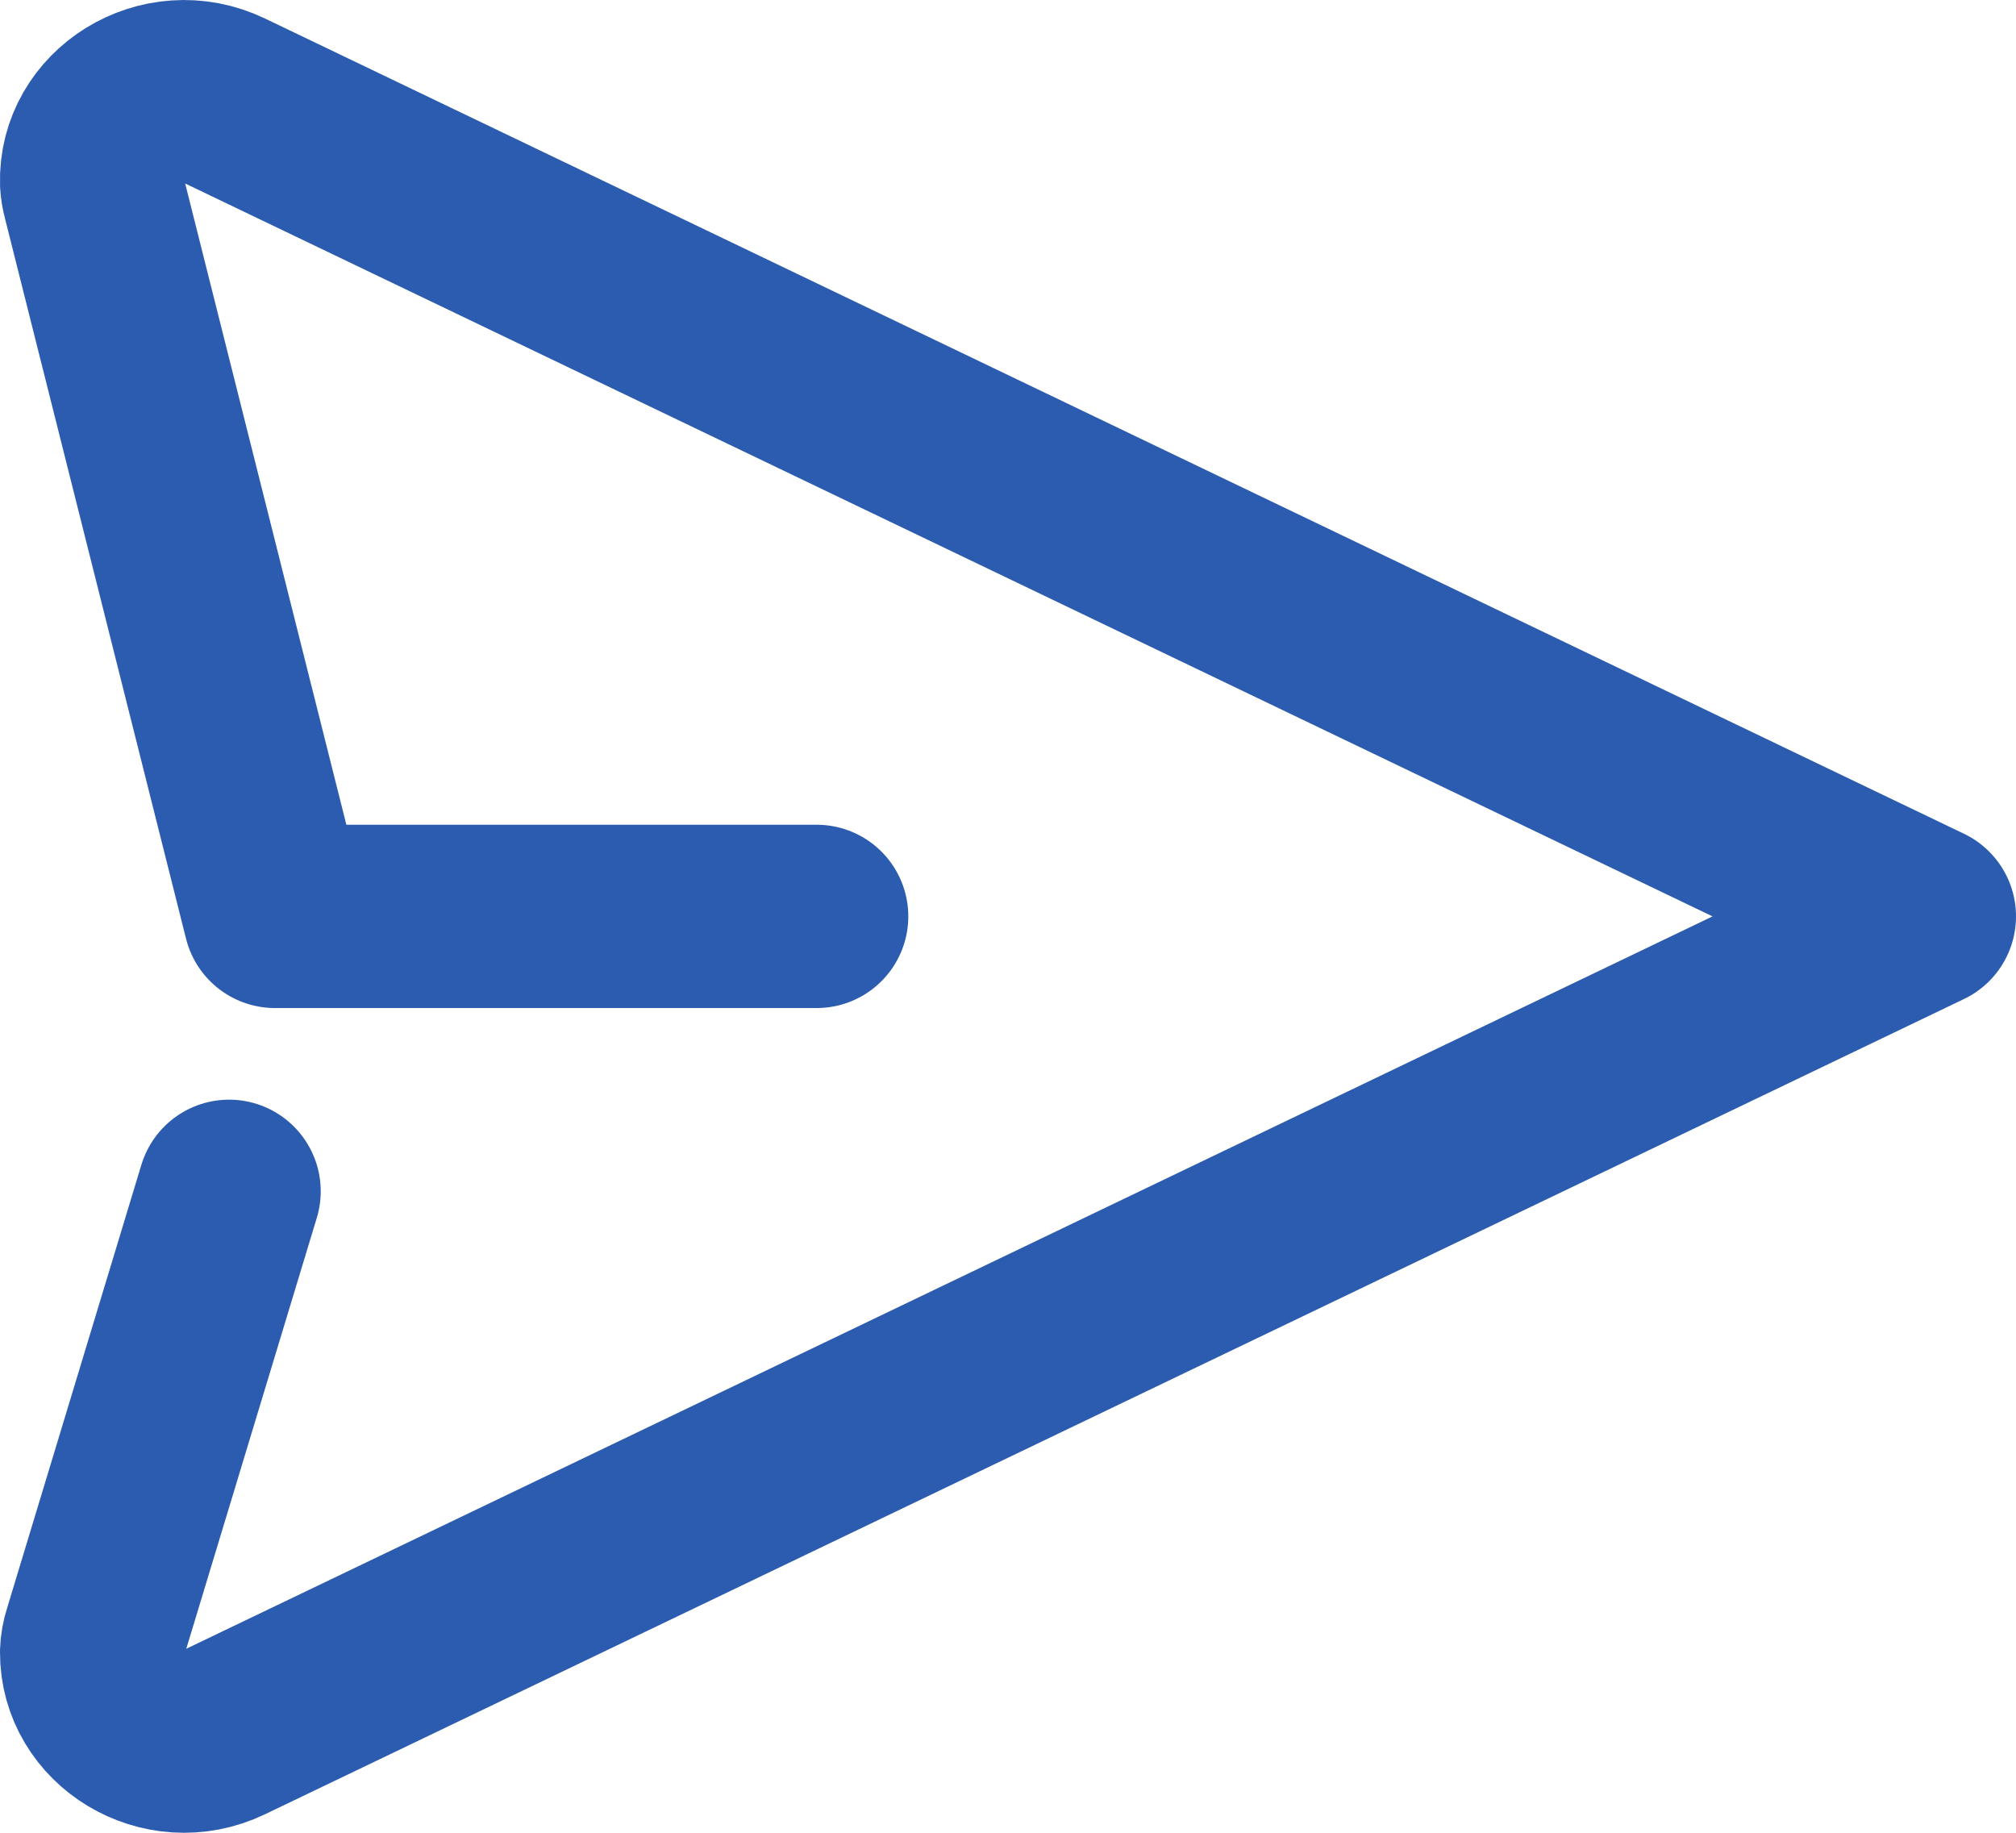 <svg width="22" height="20" viewBox="0 0 22 20" fill="none" xmlns="http://www.w3.org/2000/svg">
<path d="M8.912 10H3L1.023 2.135C1.01 2.089 1.003 2.042 1 1.995C0.978 1.274 1.772 0.774 2.46 1.104L21 10L2.46 18.896C1.78 19.223 0.996 18.737 1 18.029C1.002 17.965 1.013 17.903 1.033 17.843L2.5 13" stroke="#2B5CAF" stroke-width="2" stroke-linecap="round" stroke-linejoin="round"/>
</svg>
